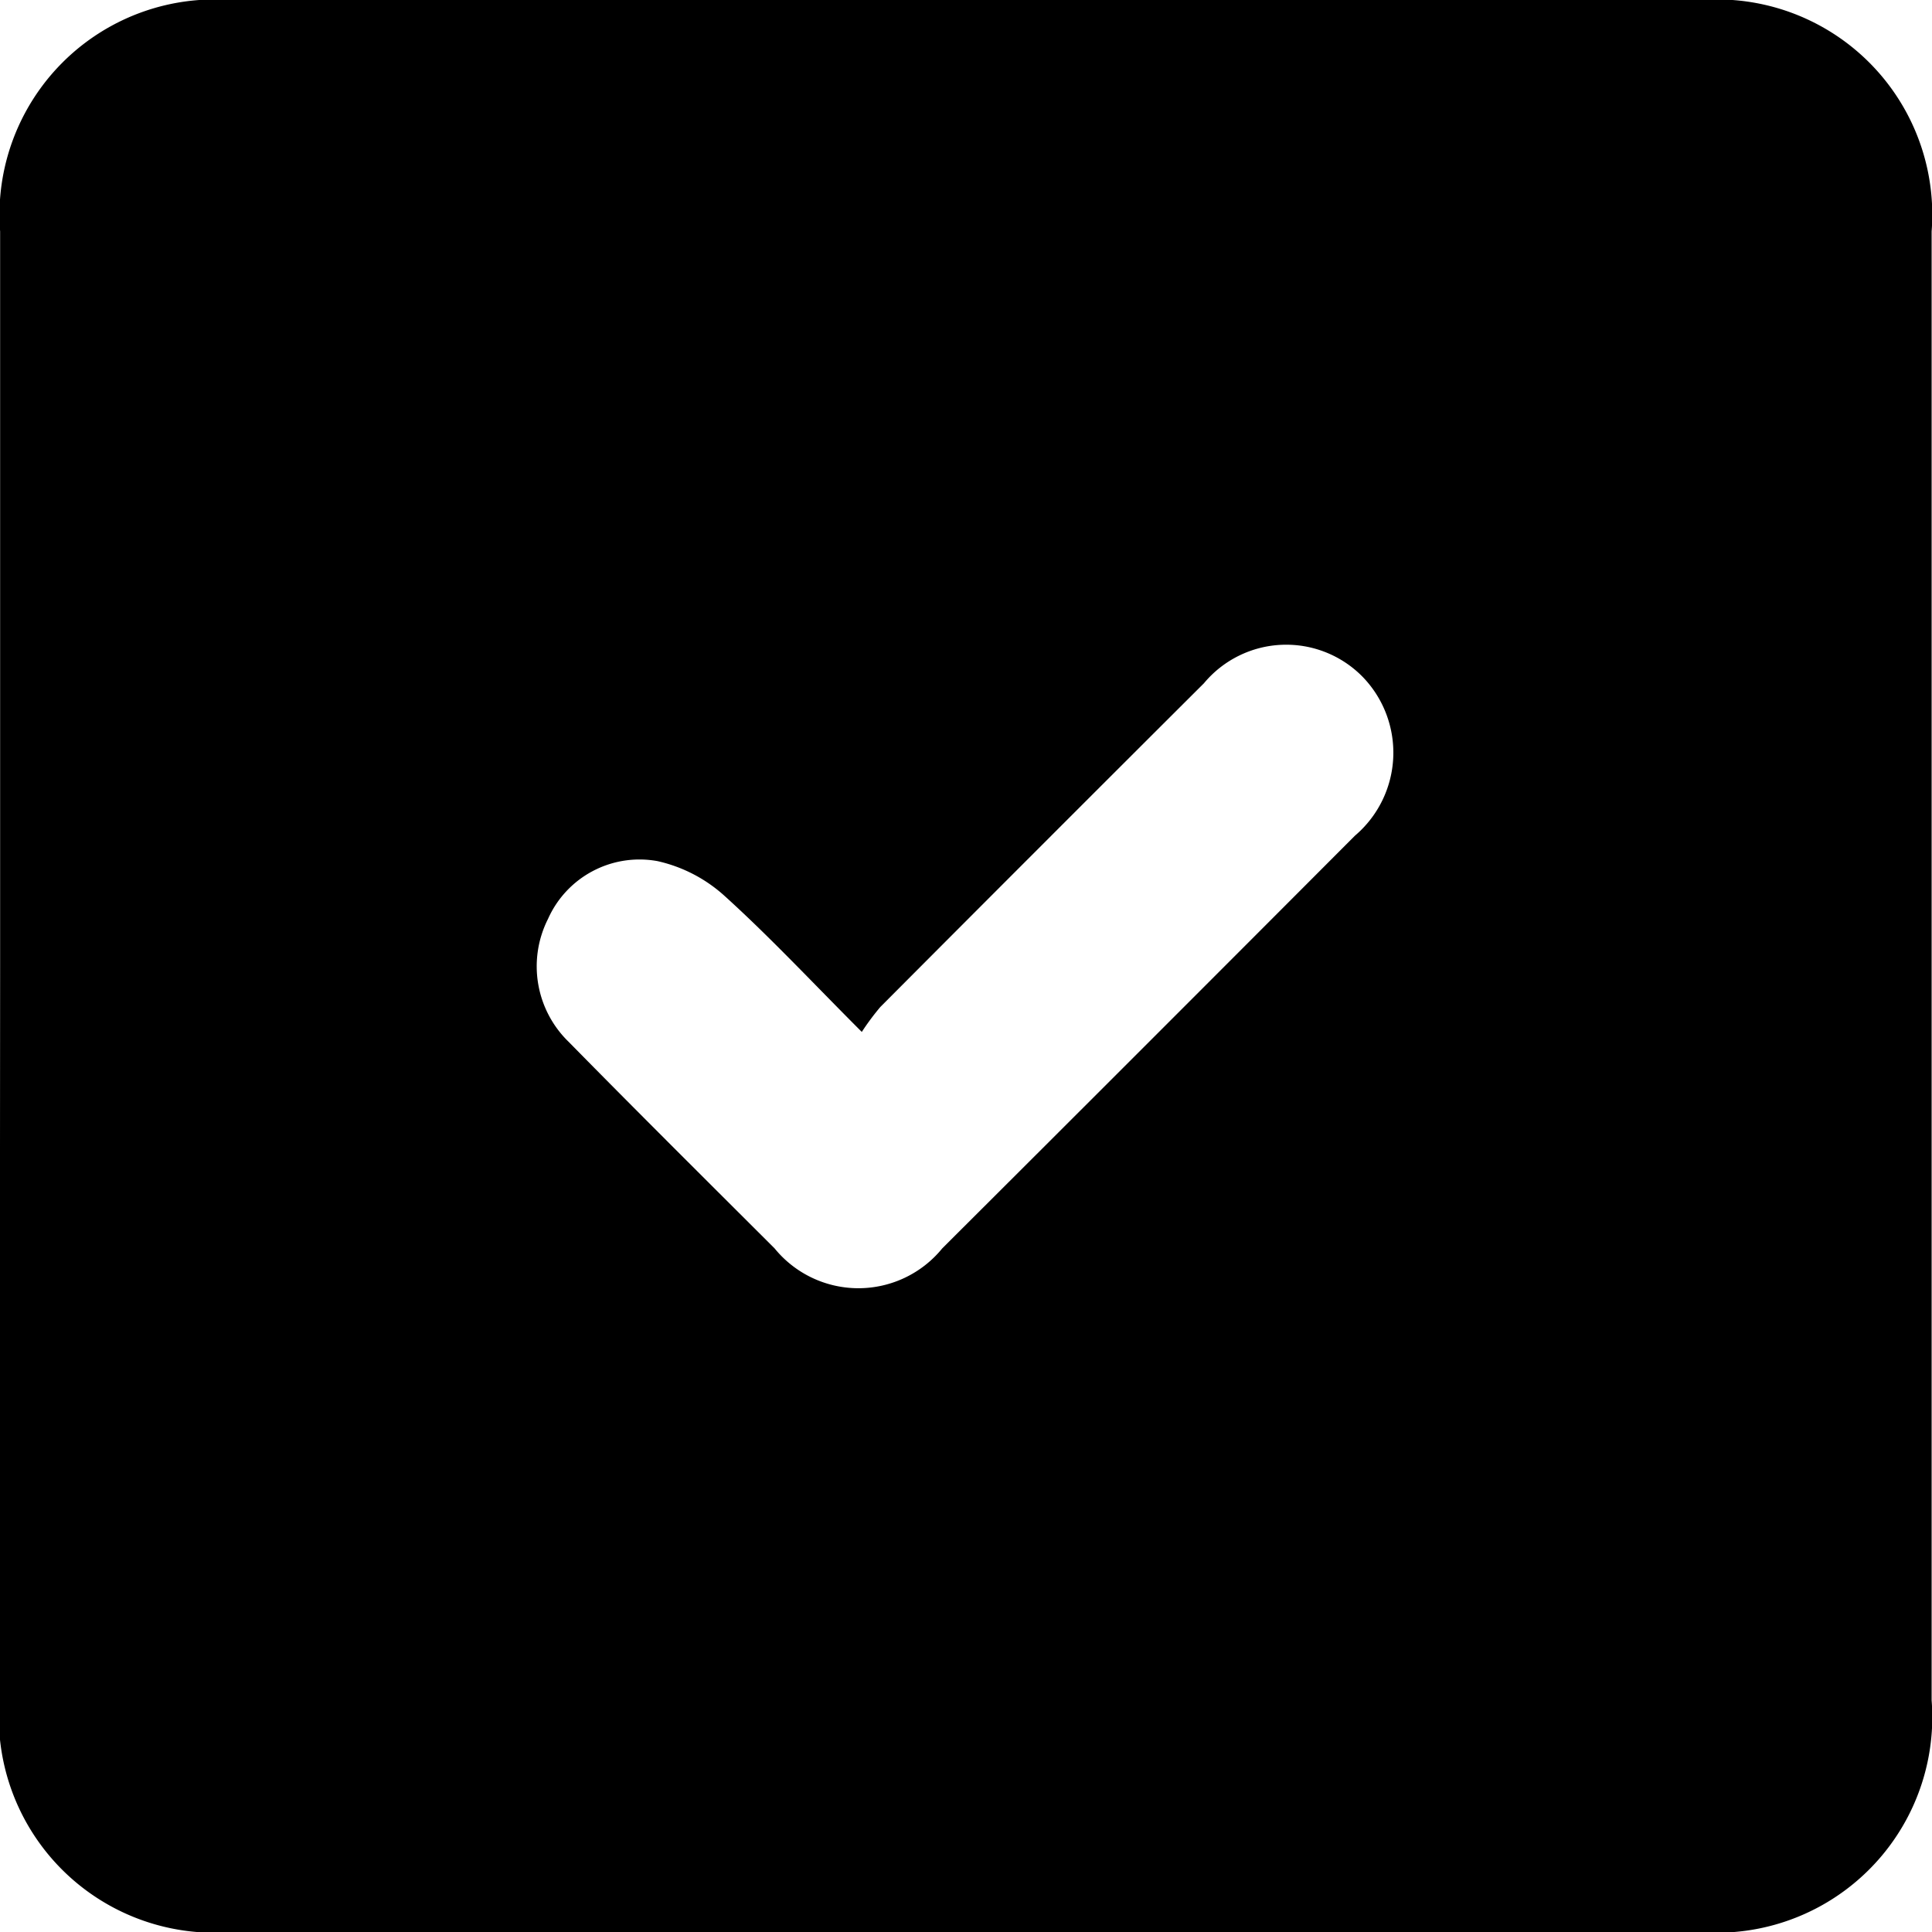<svg xmlns="http://www.w3.org/2000/svg" viewBox="0 0 15.956 15.956">
  <g id="Group_3262" data-name="Group 3262" transform="translate(-1323.755 -369.755)">
    <path id="Path_2725" data-name="Path 2725" d="M1323.756,377.733q0-3.033,0-6.066a1.778,1.778,0,0,1,1.9-1.912h12.152a1.778,1.778,0,0,1,1.9,1.911q0,6.066,0,12.132a1.781,1.781,0,0,1-1.922,1.913h-12.111a1.782,1.782,0,0,1-1.923-1.933Zm7.117.545c-.4-.4-.754-.78-1.133-1.123a1.221,1.221,0,0,0-.554-.288.827.827,0,0,0-.905.477.869.869,0,0,0,.171,1.016c.563.573,1.133,1.139,1.7,1.705a.893.893,0,0,0,1.385,0q1.705-1.7,3.408-3.408a.9.9,0,0,0,.064-1.312.884.884,0,0,0-1.311.053q-1.339,1.335-2.673,2.674A2.1,2.1,0,0,0,1330.872,378.278Z" fill="currentColor" fill-rule="evenodd"/>
  </g>
</svg>
